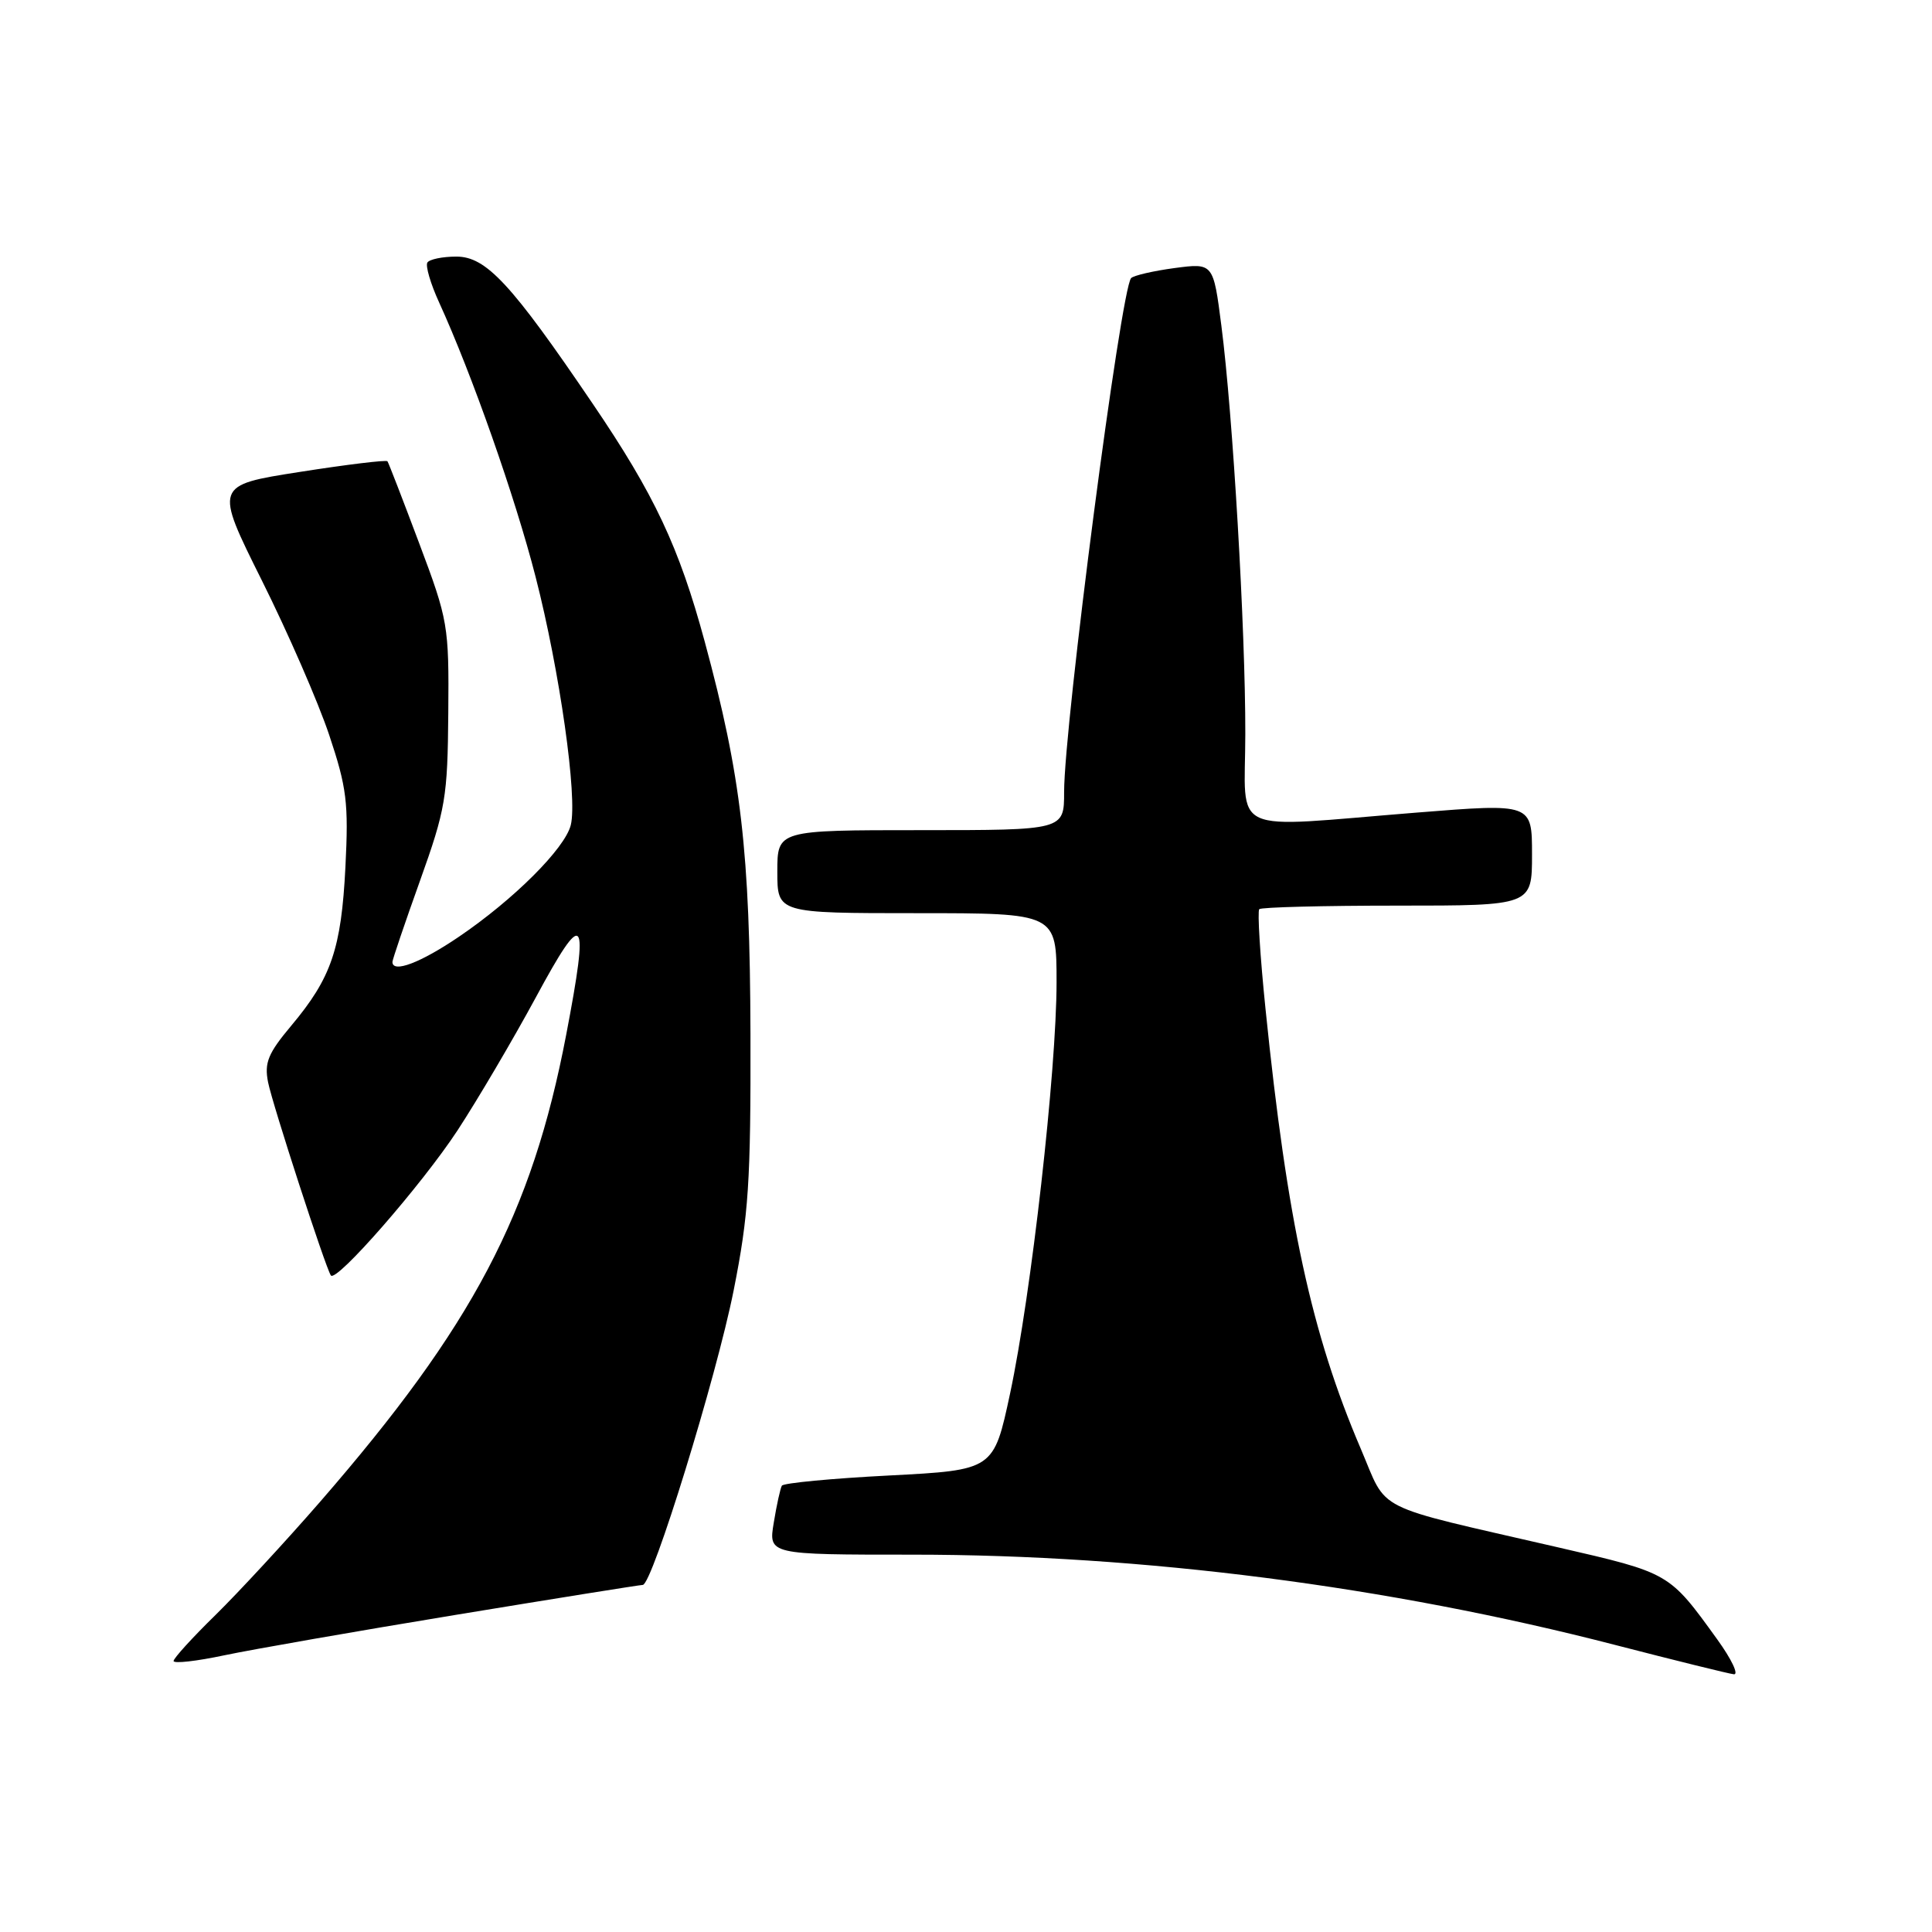 <?xml version="1.0" encoding="UTF-8" standalone="no"?>
<!DOCTYPE svg PUBLIC "-//W3C//DTD SVG 1.1//EN" "http://www.w3.org/Graphics/SVG/1.1/DTD/svg11.dtd" >
<svg xmlns="http://www.w3.org/2000/svg" xmlns:xlink="http://www.w3.org/1999/xlink" version="1.1" viewBox="0 0 256 256">
 <g >
 <path fill="currentColor"
d=" M 227.56 217.25 C 221.14 208.36 221.30 208.45 206.40 205.02 C 181.45 199.27 183.97 200.53 180.31 191.97 C 173.78 176.70 170.56 161.84 167.69 133.72 C 166.97 126.70 166.60 120.73 166.86 120.47 C 167.12 120.21 175.36 120.00 185.17 120.00 C 203.00 120.00 203.00 120.00 203.00 113.22 C 203.00 106.45 203.00 106.45 187.75 107.67 C 162.38 109.70 165.00 110.90 165.01 97.25 C 165.03 83.37 163.36 54.94 161.84 43.17 C 160.77 34.84 160.77 34.84 155.63 35.52 C 152.81 35.90 150.22 36.50 149.88 36.85 C 148.53 38.26 141.00 96.01 141.00 104.96 C 141.00 110.00 141.00 110.00 122.00 110.00 C 103.00 110.00 103.00 110.00 103.00 115.50 C 103.00 121.00 103.00 121.00 121.50 121.00 C 140.00 121.00 140.00 121.00 140.00 130.14 C 140.00 141.84 136.64 171.54 133.84 184.65 C 131.67 194.79 131.67 194.79 117.82 195.51 C 110.21 195.90 103.81 196.51 103.60 196.86 C 103.40 197.21 102.91 199.41 102.53 201.75 C 101.82 206.00 101.82 206.00 120.94 206.00 C 151.36 206.00 183.91 210.18 214.00 217.96 C 221.97 220.02 229.06 221.77 229.74 221.85 C 230.43 221.93 229.44 219.86 227.56 217.25 Z  M 60.50 213.96 C 73.70 211.79 84.80 210.01 85.17 210.01 C 86.43 209.99 94.92 182.49 97.21 171.00 C 99.20 160.98 99.49 156.60 99.44 137.00 C 99.37 112.78 98.22 102.89 93.38 85.02 C 89.98 72.48 86.72 65.54 78.54 53.50 C 67.74 37.58 64.42 34.00 60.47 34.00 C 58.62 34.00 56.90 34.36 56.63 34.79 C 56.36 35.23 57.05 37.59 58.17 40.04 C 62.52 49.56 68.26 65.87 70.97 76.44 C 74.16 88.86 76.55 105.68 75.63 109.33 C 74.86 112.42 68.07 119.20 60.80 124.13 C 55.72 127.58 52.00 128.99 52.00 127.46 C 52.00 127.16 53.64 122.32 55.65 116.71 C 59.05 107.22 59.31 105.65 59.40 94.50 C 59.50 82.86 59.38 82.19 55.55 72.00 C 53.38 66.22 51.49 61.33 51.34 61.12 C 51.20 60.92 45.98 61.55 39.74 62.53 C 28.41 64.30 28.41 64.30 34.69 76.90 C 38.15 83.83 42.17 93.05 43.62 97.39 C 45.95 104.36 46.20 106.38 45.77 114.89 C 45.22 125.72 43.91 129.57 38.60 135.90 C 35.52 139.57 35.01 140.81 35.52 143.40 C 36.11 146.36 43.13 167.96 43.84 169.00 C 44.53 170.01 55.87 157.02 60.62 149.79 C 63.30 145.69 67.97 137.76 71.00 132.16 C 77.46 120.19 78.11 120.99 75.02 137.13 C 70.48 160.86 62.66 175.70 42.41 199.00 C 37.87 204.22 31.64 210.96 28.58 213.97 C 25.51 216.97 23.00 219.73 23.00 220.09 C 23.00 220.46 26.04 220.12 29.75 219.33 C 33.46 218.55 47.30 216.13 60.50 213.96 Z "/>
</g>
</svg>